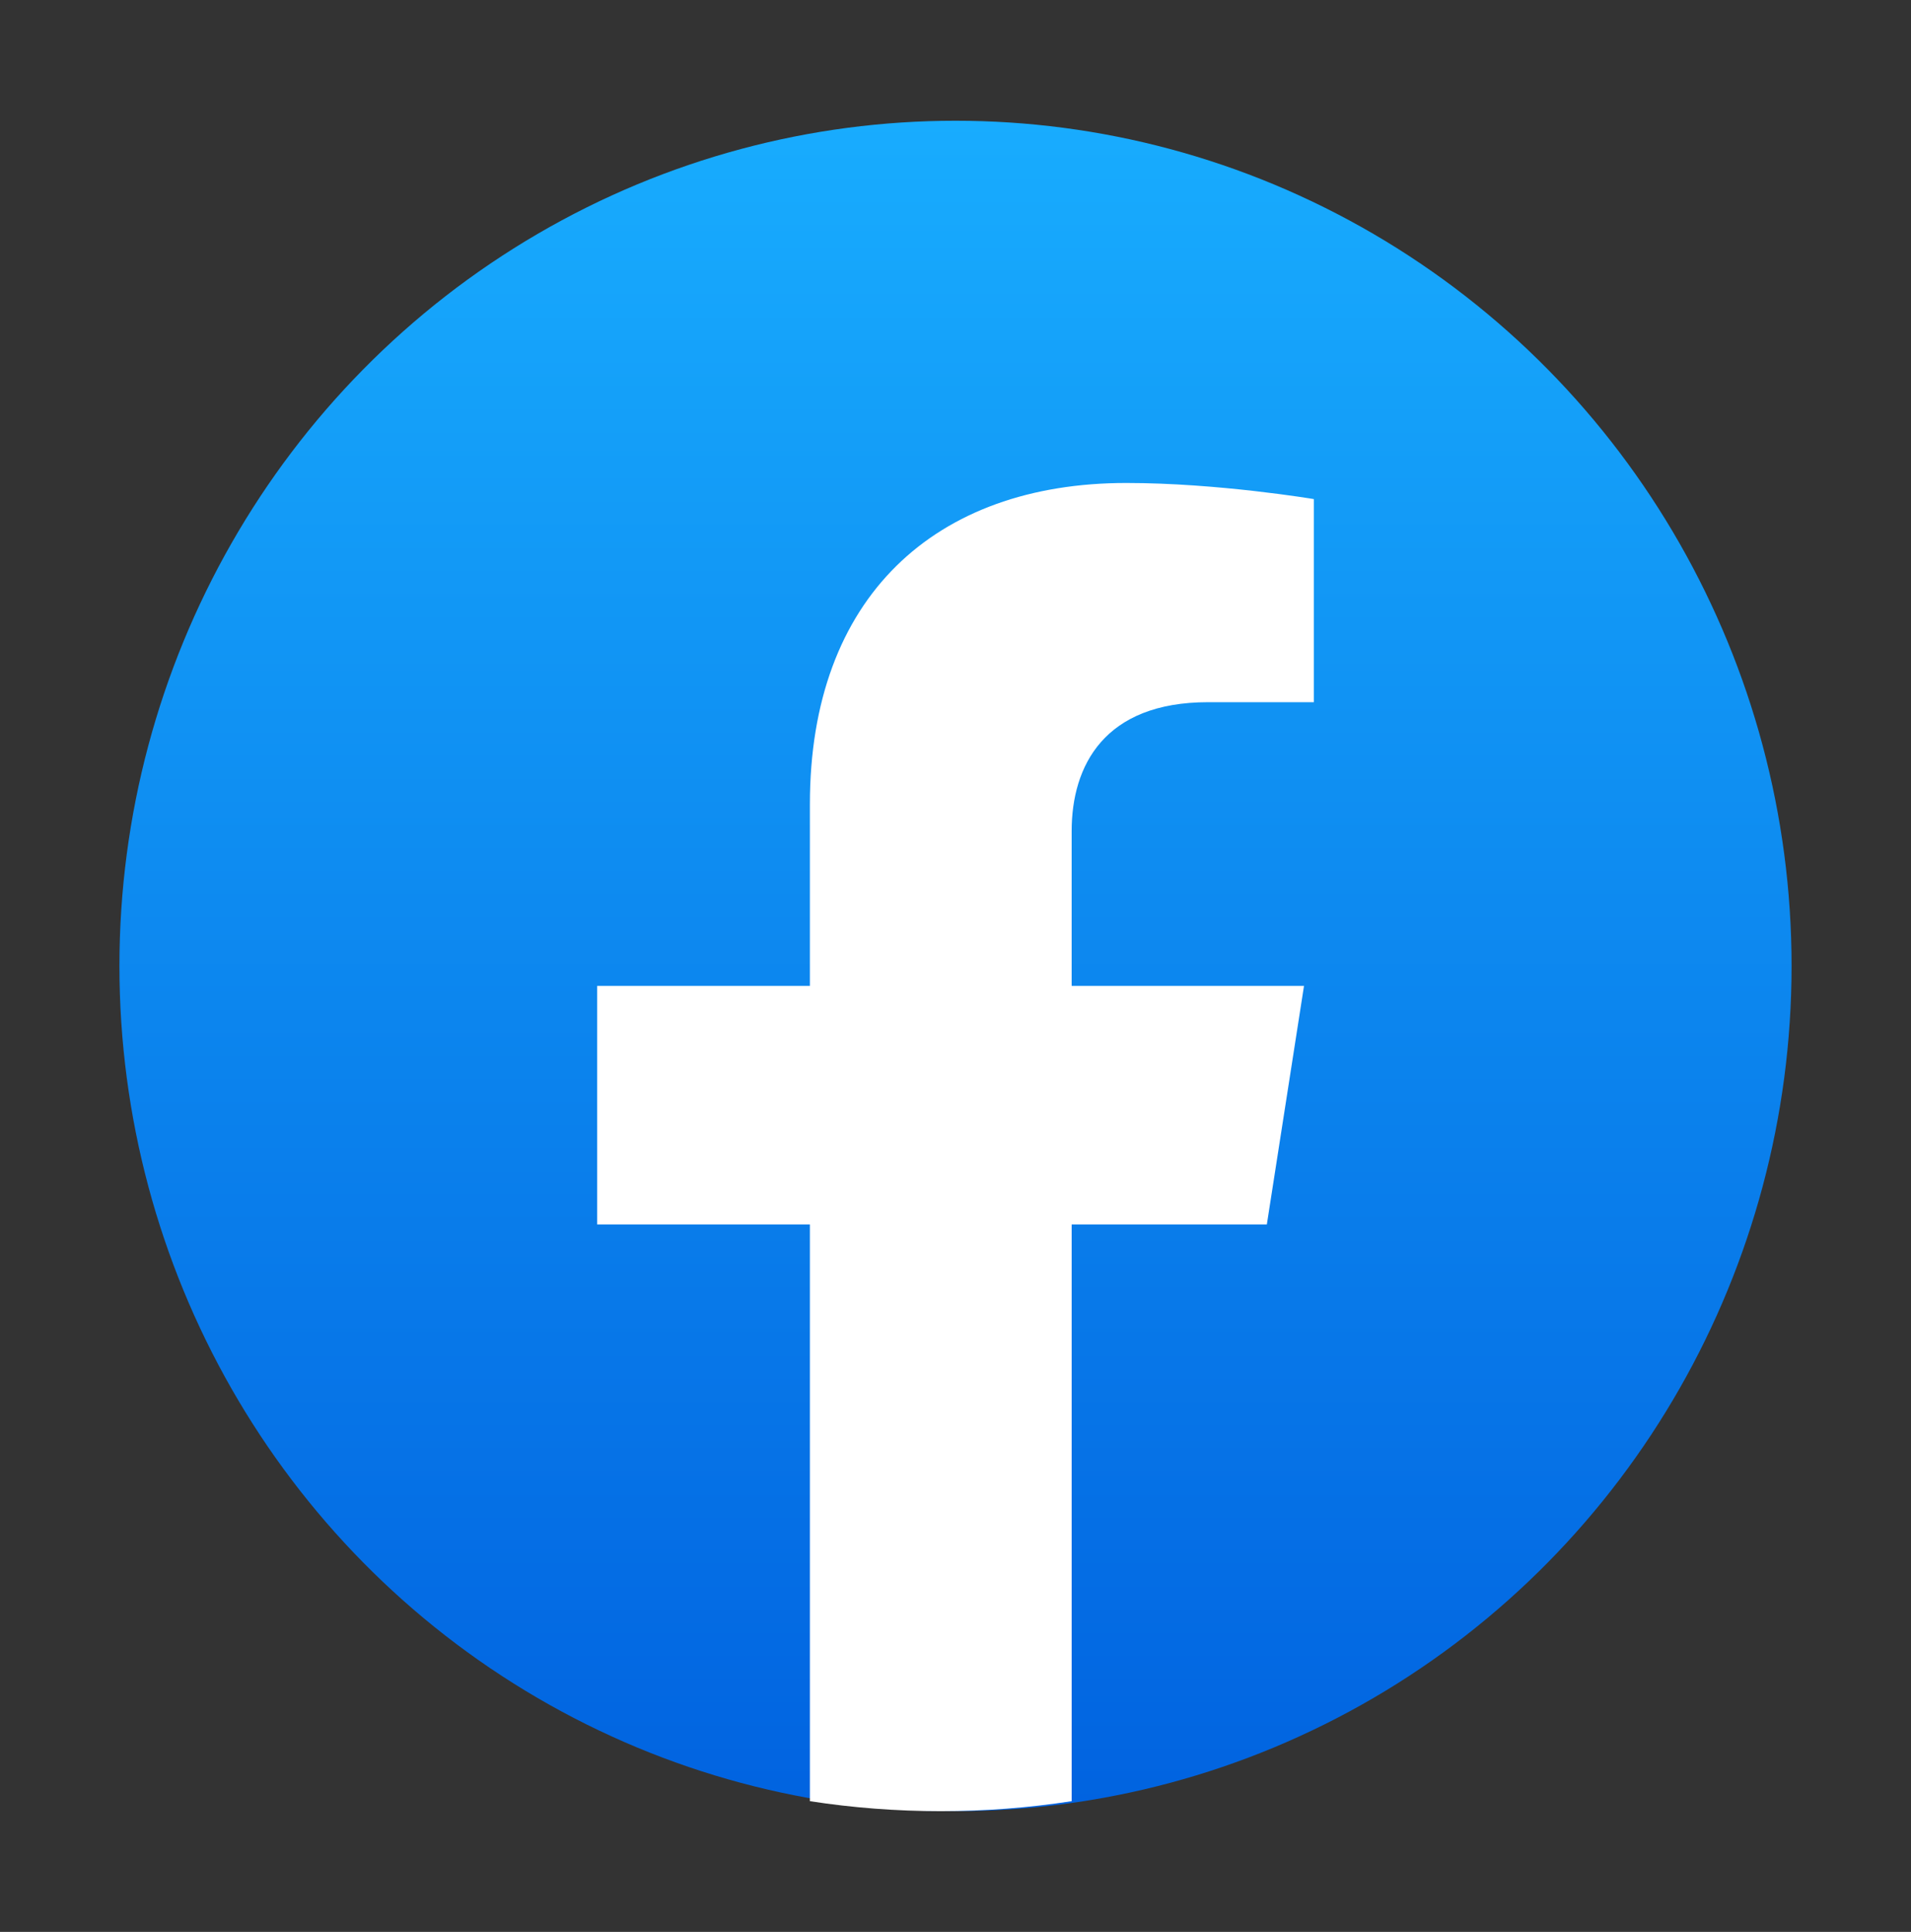 <svg width="93" height="94" viewBox="0 0 93 94" fill="none" xmlns="http://www.w3.org/2000/svg">
<rect x="0" y="0" width="93" height="94" fill="#333333" stroke="none"/>
<ellipse cx="46.5" cy="47" rx="40.688" ry="41.125" fill="url(#paint0_linear_58_84)"/>
<path d="M61.652 59.577L63.46 47.97H52.153V40.441C52.153 37.264 53.73 34.166 58.794 34.166H63.938V24.284C63.938 24.284 59.272 23.5 54.813 23.5C45.497 23.5 39.414 29.061 39.414 39.123V47.97H29.062V59.577H39.414V87.639C41.492 87.96 43.618 88.125 45.783 88.125C47.949 88.125 50.075 87.96 52.153 87.639V59.577H61.652Z" fill="white"/>
<defs>
<linearGradient id="paint0_linear_58_84" x1="46.5" y1="5.875" x2="46.5" y2="87.881" gradientUnits="userSpaceOnUse">
<stop stop-color="#18ACFE"/>
<stop offset="1" stop-color="#0163E0"/>
</linearGradient>
</defs>
</svg>
